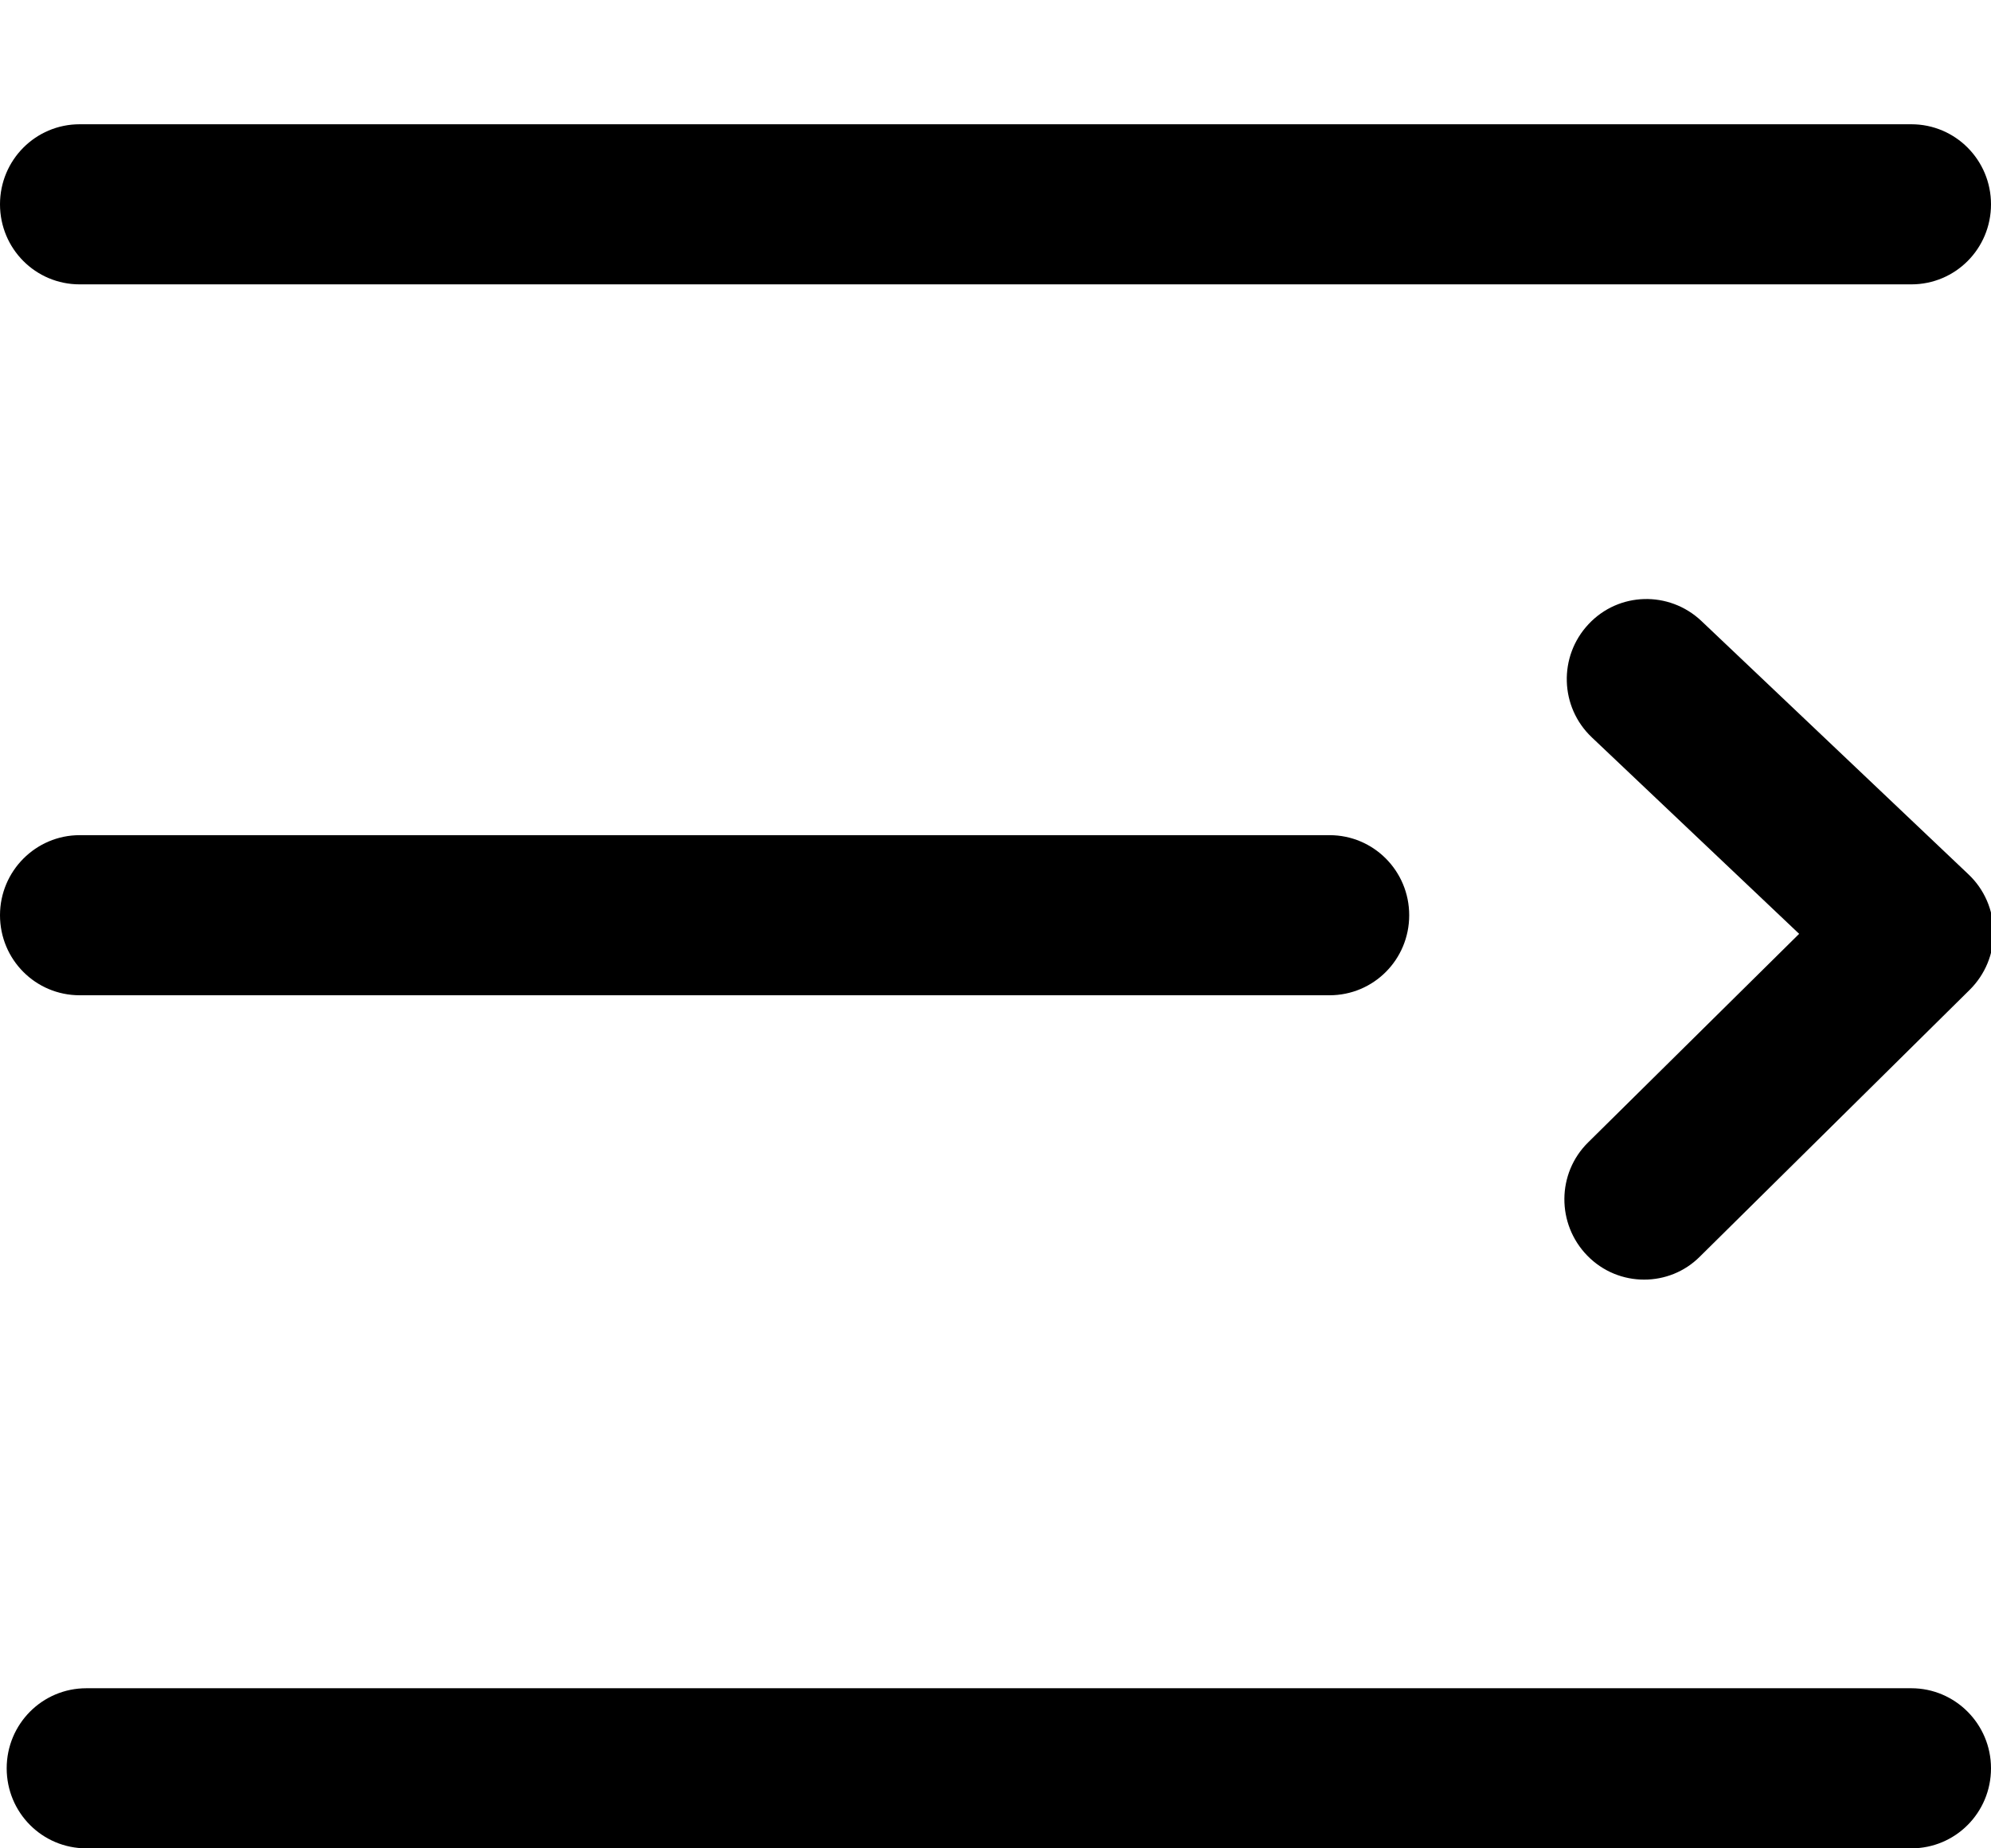 <?xml version="1.0" encoding="UTF-8"?>
<svg width="14px" height="13px" viewBox="0 0 14 13" version="1.1" xmlns="http://www.w3.org/2000/svg" xmlns:xlink="http://www.w3.org/1999/xlink">
    <!-- Generator: Sketch 48.2 (47327) - http://www.bohemiancoding.com/sketch -->
    <title>顶部导航收缩折叠右</title>
    <desc>Created with Sketch.</desc>
    <defs></defs>
    <g id="存储产品色板" stroke="none" stroke-width="1" fill="none" fill-rule="evenodd" transform="translate(-171, -341)">
        <path d="M171.56,352.874 L184.44,352.874 C184.75,352.874 185,353.125 185,353.437 C185,353.748 184.75,354 184.44,354 L171.56,354 C171.25,354 171,353.748 171,353.437 C171,353.125 171.25,352.874 171.56,352.874 Z M171.56,349 L180.349,349 C180.659,349 180.909,348.748 180.909,348.437 C180.909,348.125 180.659,347.874 180.349,347.874 L171.56,347.874 C171.25,347.874 171,348.125 171,348.437 C171,348.748 171.252,349 171.56,349 Z M184.44,343 L171.607,343 C171.297,343 171.047,342.748 171.047,342.437 C171.047,342.125 171.297,341.874 171.607,341.874 L184.44,341.874 C184.75,341.874 185,342.125 185,342.437 C185,342.748 184.748,343 184.44,343 Z M182.952,346.035 C182.844,345.927 182.702,345.874 182.561,345.874 C182.416,345.874 182.271,345.93 182.161,346.043 C181.945,346.265 181.946,346.621 182.167,346.839 L183.651,348.306 L182.193,349.688 C181.968,349.901 181.957,350.257 182.17,350.484 C182.382,350.711 182.736,350.72 182.962,350.508 L184.842,348.724 C184.953,348.619 185.016,348.474 185.018,348.32 C185.02,348.167 184.959,348.02 184.85,347.912 L182.952,346.035 Z" id="顶部导航收缩折叠右" fill="#000000" transform="translate(178.009, 347.937) scale(1, -1) translate(-178.009, -347.937) "></path>
    </g>
</svg>